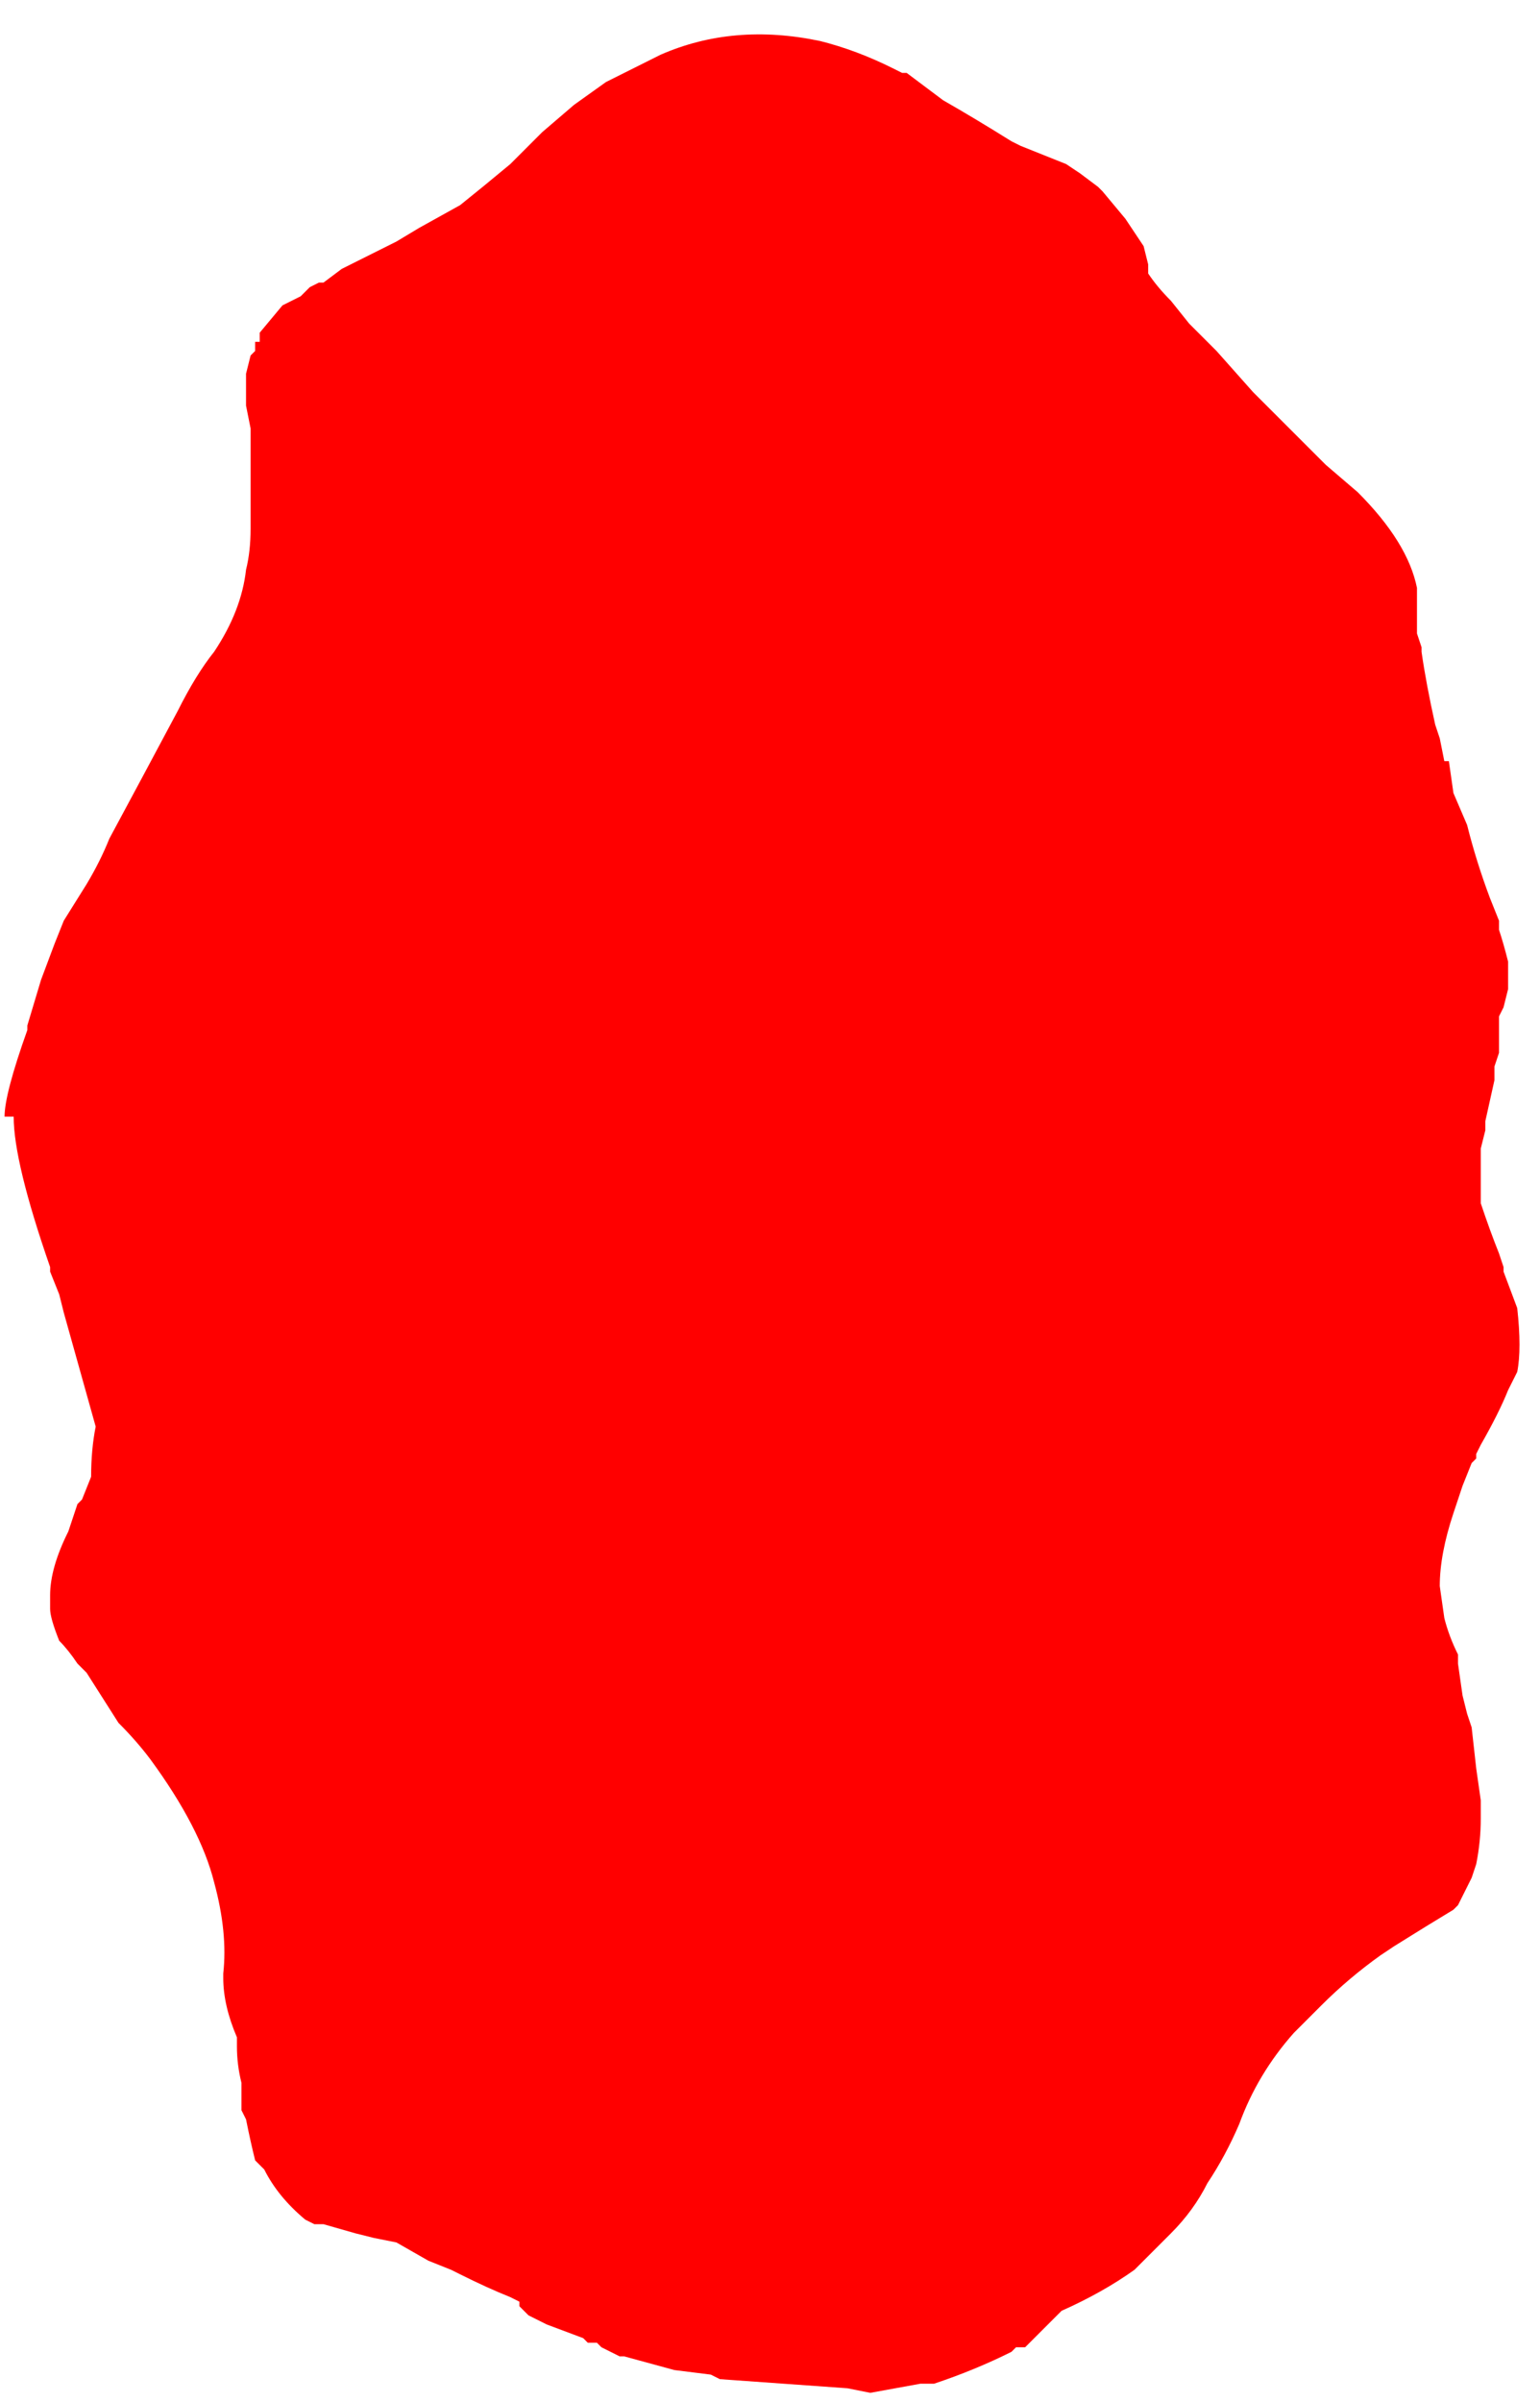 <?xml version="1.0" encoding="UTF-8" standalone="no"?>
<svg xmlns:ffdec="https://www.free-decompiler.com/flash" xmlns:xlink="http://www.w3.org/1999/xlink" ffdec:objectType="frame" height="184.45px" width="118.3px" xmlns="http://www.w3.org/2000/svg">
  <g transform="matrix(1.0, 0.0, 0.0, 1.0, 58.45, 93.1)">
    <use ffdec:characterId="351" height="26.0" transform="matrix(7.0, 0.0, 0.0, 7.0, -58.45, -90.65)" width="16.75" xlink:href="#morphshape0"/>
  </g>
  <defs>
    <g id="morphshape0" transform="matrix(1.0, 0.0, 0.0, 1.0, 8.35, 12.95)">
      <path d="M-8.2 -1.05 L-8.2 -1.05 Q-8.2 -0.55 -7.8 0.6 L-7.8 0.65 -7.7 0.9 -7.7 0.9 -7.65 1.1 -7.3 2.35 -7.3 2.35 Q-7.35 2.6 -7.35 2.9 L-7.45 3.15 -7.45 3.15 -7.5 3.2 -7.6 3.5 -7.6 3.5 Q-7.8 3.9 -7.8 4.2 L-7.8 4.3 -7.8 4.35 Q-7.8 4.45 -7.7 4.7 -7.6 4.8 -7.5 4.95 L-7.4 5.05 -7.05 5.6 Q-6.85 5.8 -6.7 6.0 -6.15 6.75 -6.0 7.35 -5.85 7.9 -5.9 8.35 L-5.9 8.4 Q-5.9 8.7 -5.75 9.05 L-5.75 9.15 Q-5.75 9.35 -5.7 9.55 L-5.7 9.7 -5.7 9.8 -5.7 9.85 -5.65 9.95 Q-5.6 10.2 -5.55 10.4 L-5.45 10.5 Q-5.3 10.8 -5.0 11.05 L-5.0 11.05 -4.9 11.1 -4.9 11.1 -4.8 11.1 -4.45 11.2 -4.45 11.2 -4.25 11.25 -4.0 11.3 -3.65 11.5 -3.4 11.6 -3.3 11.65 Q-3.0 11.8 -2.75 11.9 L-2.65 11.95 -2.65 11.95 -2.65 12.0 -2.55 12.1 -2.35 12.2 -1.95 12.35 -1.9 12.4 -1.8 12.4 -1.75 12.45 -1.55 12.55 -1.5 12.55 -0.95 12.7 -0.55 12.75 -0.45 12.8 0.95 12.9 1.2 12.95 1.75 12.85 1.9 12.85 Q2.35 12.7 2.75 12.5 L2.8 12.45 2.9 12.45 3.15 12.2 3.3 12.05 Q3.75 11.85 4.1 11.6 4.3 11.4 4.5 11.2 4.75 10.95 4.9 10.65 5.1 10.35 5.25 10.0 5.45 9.45 5.85 9.0 L5.9 8.95 6.15 8.7 Q6.45 8.4 6.8 8.15 L6.95 8.05 Q7.35 7.8 7.6 7.65 L7.65 7.6 7.8 7.3 7.85 7.15 Q7.9 6.9 7.9 6.65 L7.9 6.45 7.85 6.1 7.8 5.65 7.75 5.5 7.7 5.3 7.65 4.95 7.65 4.85 Q7.55 4.65 7.5 4.45 L7.45 4.1 Q7.45 3.75 7.6 3.3 7.65 3.15 7.7 3.0 L7.8 2.75 7.85 2.7 7.85 2.65 7.9 2.55 Q8.1 2.2 8.2 1.95 L8.3 1.75 Q8.35 1.5 8.3 1.05 L8.15 0.65 8.15 0.6 8.1 0.45 Q8.0 0.2 7.9 -0.1 L7.9 -0.25 7.9 -0.7 7.95 -0.9 7.95 -1.0 8.05 -1.45 8.05 -1.6 8.1 -1.75 8.1 -1.9 8.1 -2.15 8.15 -2.25 8.2 -2.45 8.2 -2.7 8.2 -2.75 Q8.15 -2.95 8.1 -3.1 L8.1 -3.15 8.1 -3.2 8.0 -3.45 Q7.85 -3.85 7.75 -4.25 L7.6 -4.6 7.55 -4.95 7.5 -4.95 7.45 -5.2 7.4 -5.35 Q7.3 -5.8 7.25 -6.15 L7.25 -6.2 7.2 -6.35 7.2 -6.4 7.2 -6.45 7.2 -6.45 7.2 -6.55 7.2 -6.65 7.2 -6.85 Q7.1 -7.35 6.55 -7.9 L6.2 -8.2 6.1 -8.3 5.95 -8.45 5.85 -8.55 5.4 -9.0 5.0 -9.45 4.9 -9.55 4.7 -9.75 4.5 -10.0 Q4.35 -10.15 4.25 -10.3 L4.25 -10.4 4.2 -10.6 4.0 -10.9 3.75 -11.2 3.7 -11.25 3.5 -11.4 3.5 -11.4 3.35 -11.5 2.85 -11.7 2.75 -11.75 Q2.35 -12.0 2.0 -12.2 L1.6 -12.5 1.55 -12.5 1.45 -12.55 Q1.05 -12.75 0.65 -12.85 -0.3 -13.05 -1.1 -12.7 -1.4 -12.55 -1.7 -12.4 L-2.05 -12.15 -2.4 -11.85 -2.65 -11.6 -2.75 -11.5 Q-3.05 -11.25 -3.3 -11.05 L-3.75 -10.8 -4.0 -10.65 -4.1 -10.6 -4.5 -10.4 -4.6 -10.35 -4.8 -10.2 -4.85 -10.2 -4.95 -10.15 -5.05 -10.05 -5.15 -10.0 -5.25 -9.95 -5.5 -9.65 -5.5 -9.55 -5.55 -9.55 -5.55 -9.45 -5.6 -9.4 -5.65 -9.2 -5.65 -8.95 -5.65 -8.85 -5.6 -8.6 -5.6 -8.35 -5.6 -8.2 Q-5.6 -7.85 -5.6 -7.5 -5.6 -7.25 -5.65 -7.05 -5.7 -6.6 -6.0 -6.15 -6.2 -5.9 -6.4 -5.5 -6.8 -4.75 -7.15 -4.1 -7.25 -3.85 -7.4 -3.6 L-7.4 -3.6 -7.65 -3.2 -7.75 -2.95 -7.9 -2.55 -8.05 -2.05 -8.05 -2.0 Q-8.3 -1.3 -8.3 -1.05" fill="#ff0000" fill-rule="evenodd" stroke="none"/>
      <path d="M-8.3 -1.05 Q-8.3 -1.3 -8.05 -2.0 L-8.05 -2.05 -7.9 -2.55 -7.75 -2.95 -7.65 -3.2 -7.4 -3.6 -7.4 -3.6 Q-7.25 -3.85 -7.15 -4.1 -6.8 -4.75 -6.4 -5.5 -6.2 -5.9 -6.0 -6.15 -5.7 -6.6 -5.65 -7.05 -5.6 -7.25 -5.6 -7.5 -5.6 -7.85 -5.6 -8.2 L-5.6 -8.35 -5.6 -8.6 -5.65 -8.85 -5.65 -8.95 -5.65 -9.2 -5.6 -9.4 -5.55 -9.45 -5.55 -9.55 -5.5 -9.55 -5.5 -9.65 -5.25 -9.95 -5.15 -10.0 -5.05 -10.05 -4.95 -10.15 -4.85 -10.2 -4.8 -10.2 -4.6 -10.35 -4.5 -10.4 -4.1 -10.6 -4.0 -10.65 -3.75 -10.8 -3.3 -11.05 Q-3.05 -11.25 -2.75 -11.5 L-2.65 -11.6 -2.4 -11.85 -2.05 -12.15 -1.7 -12.4 Q-1.4 -12.55 -1.1 -12.7 -0.3 -13.05 0.65 -12.85 1.05 -12.75 1.45 -12.55 L1.55 -12.5 1.6 -12.5 2.0 -12.2 Q2.35 -12.0 2.75 -11.75 L2.85 -11.7 3.35 -11.5 3.5 -11.4 3.5 -11.4 3.7 -11.25 3.75 -11.2 4.0 -10.9 4.2 -10.6 4.25 -10.4 4.25 -10.3 Q4.35 -10.15 4.5 -10.0 L4.7 -9.75 4.9 -9.55 5.0 -9.45 5.4 -9.0 5.85 -8.55 5.95 -8.45 6.1 -8.3 6.2 -8.2 6.55 -7.9 Q7.1 -7.35 7.2 -6.85 L7.2 -6.65 7.2 -6.55 7.2 -6.45 7.2 -6.45 7.2 -6.4 7.2 -6.35 7.25 -6.2 7.25 -6.15 Q7.3 -5.8 7.4 -5.35 L7.45 -5.2 7.5 -4.95 7.55 -4.95 7.6 -4.6 7.75 -4.25 Q7.85 -3.85 8.0 -3.45 L8.1 -3.2 8.1 -3.15 8.1 -3.1 Q8.15 -2.95 8.2 -2.75 L8.2 -2.7 8.2 -2.45 8.15 -2.25 8.1 -2.15 8.1 -1.9 8.1 -1.75 8.05 -1.6 8.05 -1.45 7.95 -1.0 7.95 -0.9 7.9 -0.7 7.9 -0.25 7.9 -0.1 Q8.0 0.2 8.1 0.45 L8.15 0.6 8.15 0.65 8.3 1.05 Q8.35 1.5 8.3 1.75 L8.2 1.95 Q8.1 2.2 7.9 2.55 L7.85 2.65 7.85 2.7 7.8 2.75 7.7 3.0 Q7.65 3.15 7.6 3.3 7.45 3.75 7.45 4.1 L7.5 4.45 Q7.55 4.65 7.65 4.85 L7.65 4.95 7.7 5.3 7.75 5.5 7.8 5.65 7.85 6.1 7.9 6.45 7.9 6.65 Q7.9 6.9 7.85 7.15 L7.8 7.3 7.65 7.6 7.6 7.65 Q7.35 7.8 6.95 8.05 L6.8 8.15 Q6.45 8.4 6.15 8.7 L5.9 8.95 5.85 9.0 Q5.45 9.45 5.25 10.0 5.1 10.35 4.9 10.65 4.75 10.95 4.5 11.2 4.3 11.4 4.1 11.6 3.75 11.85 3.3 12.05 L3.15 12.2 2.9 12.45 2.8 12.45 2.75 12.5 Q2.35 12.7 1.9 12.85 L1.75 12.85 1.2 12.95 0.95 12.9 -0.45 12.8 -0.55 12.75 -0.95 12.7 -1.5 12.55 -1.55 12.55 -1.75 12.45 -1.8 12.4 -1.9 12.4 -1.95 12.35 -2.35 12.2 -2.55 12.1 -2.65 12.0 -2.65 11.95 -2.65 11.95 -2.75 11.9 Q-3.0 11.8 -3.3 11.65 L-3.4 11.6 -3.65 11.5 -4.0 11.3 -4.25 11.25 -4.45 11.2 -4.45 11.2 -4.8 11.1 -4.9 11.1 -4.9 11.1 -5.0 11.05 -5.0 11.05 Q-5.3 10.8 -5.45 10.5 L-5.55 10.4 Q-5.6 10.2 -5.65 9.95 L-5.7 9.85 -5.7 9.8 -5.7 9.7 -5.7 9.55 Q-5.75 9.35 -5.75 9.15 L-5.75 9.05 Q-5.9 8.7 -5.9 8.4 L-5.9 8.35 Q-5.85 7.9 -6.0 7.35 -6.15 6.75 -6.7 6.0 -6.85 5.8 -7.05 5.6 L-7.4 5.05 -7.5 4.95 Q-7.6 4.8 -7.7 4.7 -7.8 4.45 -7.8 4.35 L-7.8 4.3 -7.8 4.2 Q-7.8 3.9 -7.6 3.5 L-7.6 3.5 -7.5 3.2 -7.45 3.15 -7.45 3.15 -7.35 2.9 Q-7.35 2.6 -7.3 2.35 L-7.3 2.35 -7.65 1.1 -7.7 0.9 -7.7 0.9 -7.8 0.65 -7.8 0.6 Q-8.2 -0.55 -8.2 -1.05 L-8.2 -1.05" fill="none" stroke="#000000" stroke-linecap="round" stroke-linejoin="round" stroke-opacity="0.0" stroke-width="0.0"/>
    </g>
  </defs>
</svg>
